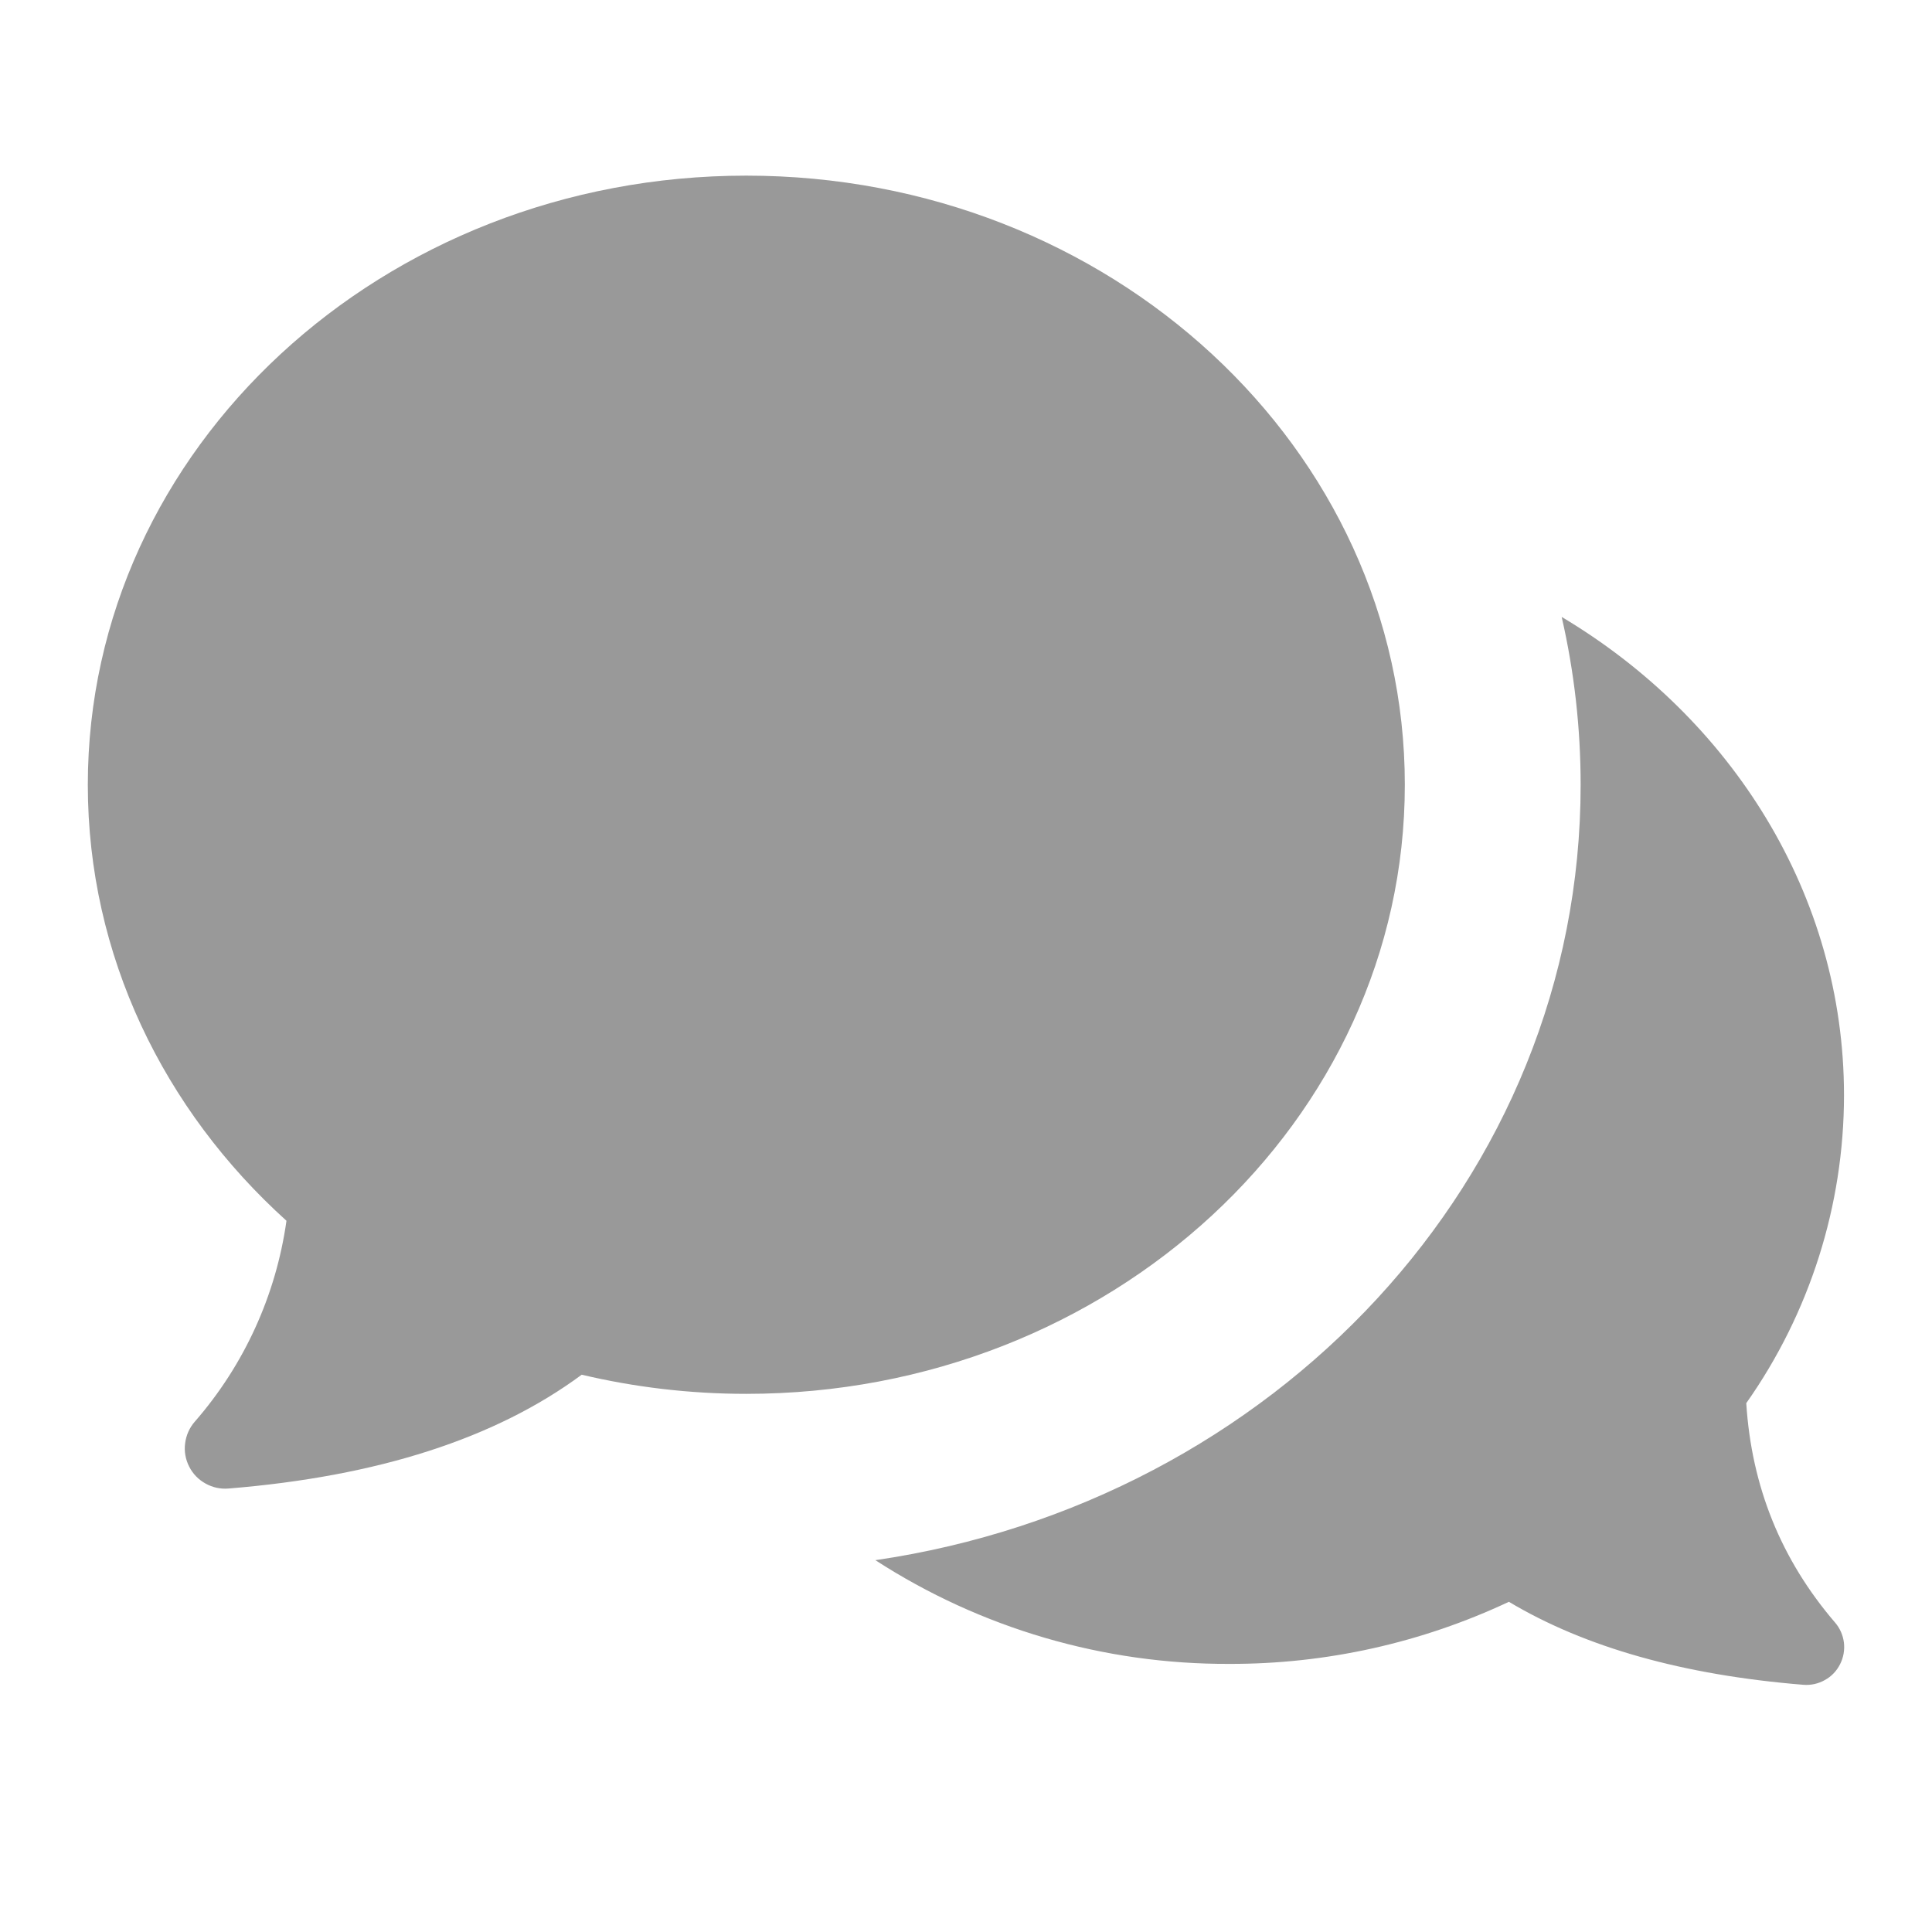 <svg width="22" height="22" viewBox="0 0 22 22" fill="none" xmlns="http://www.w3.org/2000/svg">
<path d="M9.968 17.766C14.494 17.104 17.999 13.432 17.999 8.937C17.999 8.293 17.927 7.652 17.783 7.025C19.716 8.177 20.998 10.187 20.998 12.473C20.997 13.728 20.608 14.952 19.885 15.978C19.945 16.927 20.281 17.759 20.895 18.475C20.951 18.539 20.986 18.619 20.997 18.704C21.007 18.789 20.992 18.875 20.953 18.951C20.915 19.027 20.855 19.09 20.78 19.131C20.706 19.173 20.62 19.192 20.535 19.185C19.169 19.074 18.051 18.759 17.182 18.24C16.186 18.708 15.1 18.95 13.999 18.947C12.57 18.953 11.169 18.543 9.968 17.766Z" fill="#999999"/>
<path d="M6.624 15.654C7.224 15.796 7.852 15.872 8.498 15.872C12.64 15.872 15.997 12.767 15.997 8.936C15.997 5.106 12.64 2 8.498 2C4.357 2 1 5.105 1 8.937C1 10.882 1.866 12.641 3.262 13.901C3.143 14.749 2.78 15.545 2.217 16.19C2.157 16.259 2.119 16.345 2.108 16.436C2.096 16.526 2.112 16.618 2.154 16.7C2.195 16.782 2.26 16.849 2.34 16.893C2.42 16.938 2.511 16.958 2.603 16.95C4.302 16.812 5.643 16.38 6.624 15.654Z" fill="#999999"/>
</svg>
